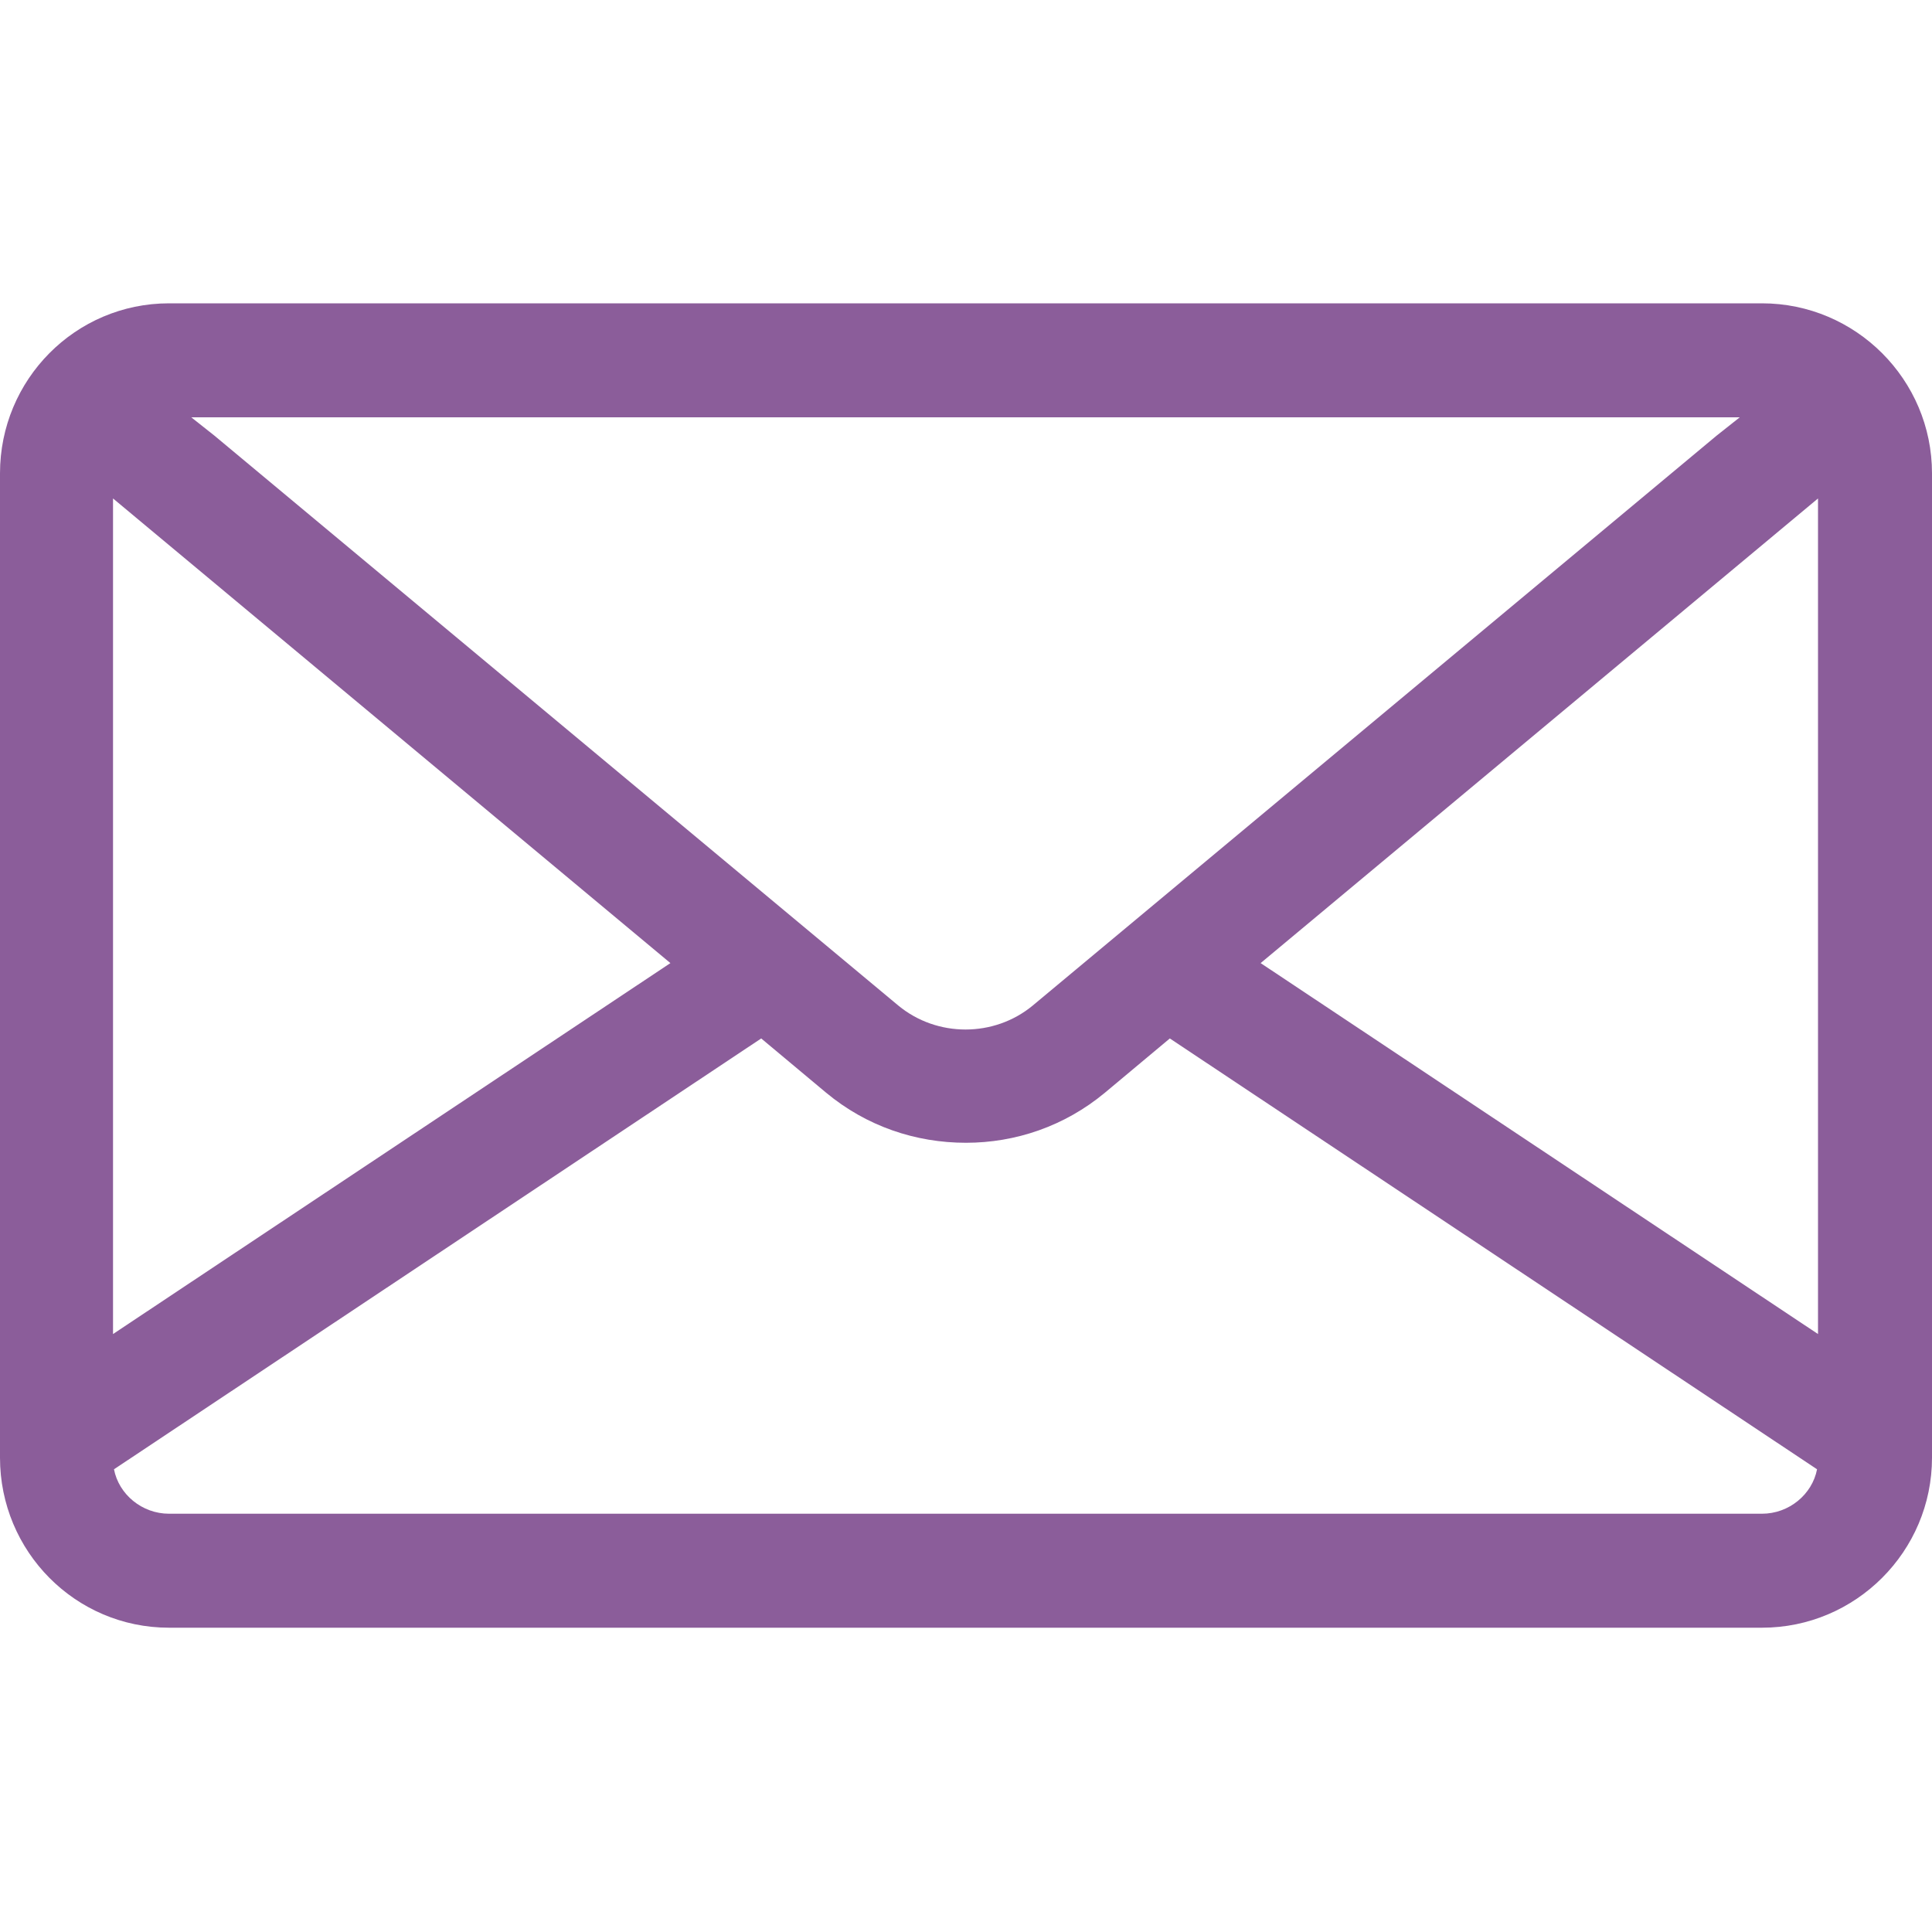 <svg width="20" height="20" viewBox="0 0 20 20" fill="none" xmlns="http://www.w3.org/2000/svg" xmlns:xlink="http://www.w3.org/1999/xlink">
	<desc>
			Created with Pixso.
	</desc>
	<defs>
		<clipPath id="clip15_9">
			<rect id="message 1" width="20" height="20" fill="white" fill-opacity="0"/>
		</clipPath>
	</defs>
	<rect id="message 1" width="20" height="20" fill="#FFFFFF" fill-opacity="0"/>
	<g clip-path="url(#clip15_9)">
		<path id="Vector" d="M18.24 3.14L1.75 3.14C0.78 3.14 0 3.93 0 4.9L0 15.09C0 16.06 0.78 16.85 1.75 16.85L18.24 16.85C19.21 16.85 20 16.06 20 15.09L20 4.9C20 3.93 19.21 3.14 18.24 3.14ZM18.01 4.32L17.77 4.51L10.69 10.41C10.29 10.74 9.7 10.74 9.3 10.41L2.22 4.51L1.98 4.32L18.01 4.32ZM1.17 5.16L6.94 9.97L1.17 13.81L1.17 5.16ZM18.24 15.67L1.75 15.67C1.47 15.67 1.23 15.47 1.18 15.21L7.88 10.75L8.55 11.31C8.97 11.66 9.48 11.83 10 11.83C10.51 11.83 11.02 11.66 11.44 11.31L12.11 10.75L18.81 15.21C18.76 15.47 18.52 15.67 18.24 15.67ZM18.82 13.81L13.05 9.97L18.82 5.16L18.82 13.81Z" fill="#8B5D9A" fill-opacity="1" fill-rule="nonzero"/>
	</g>
</svg>
